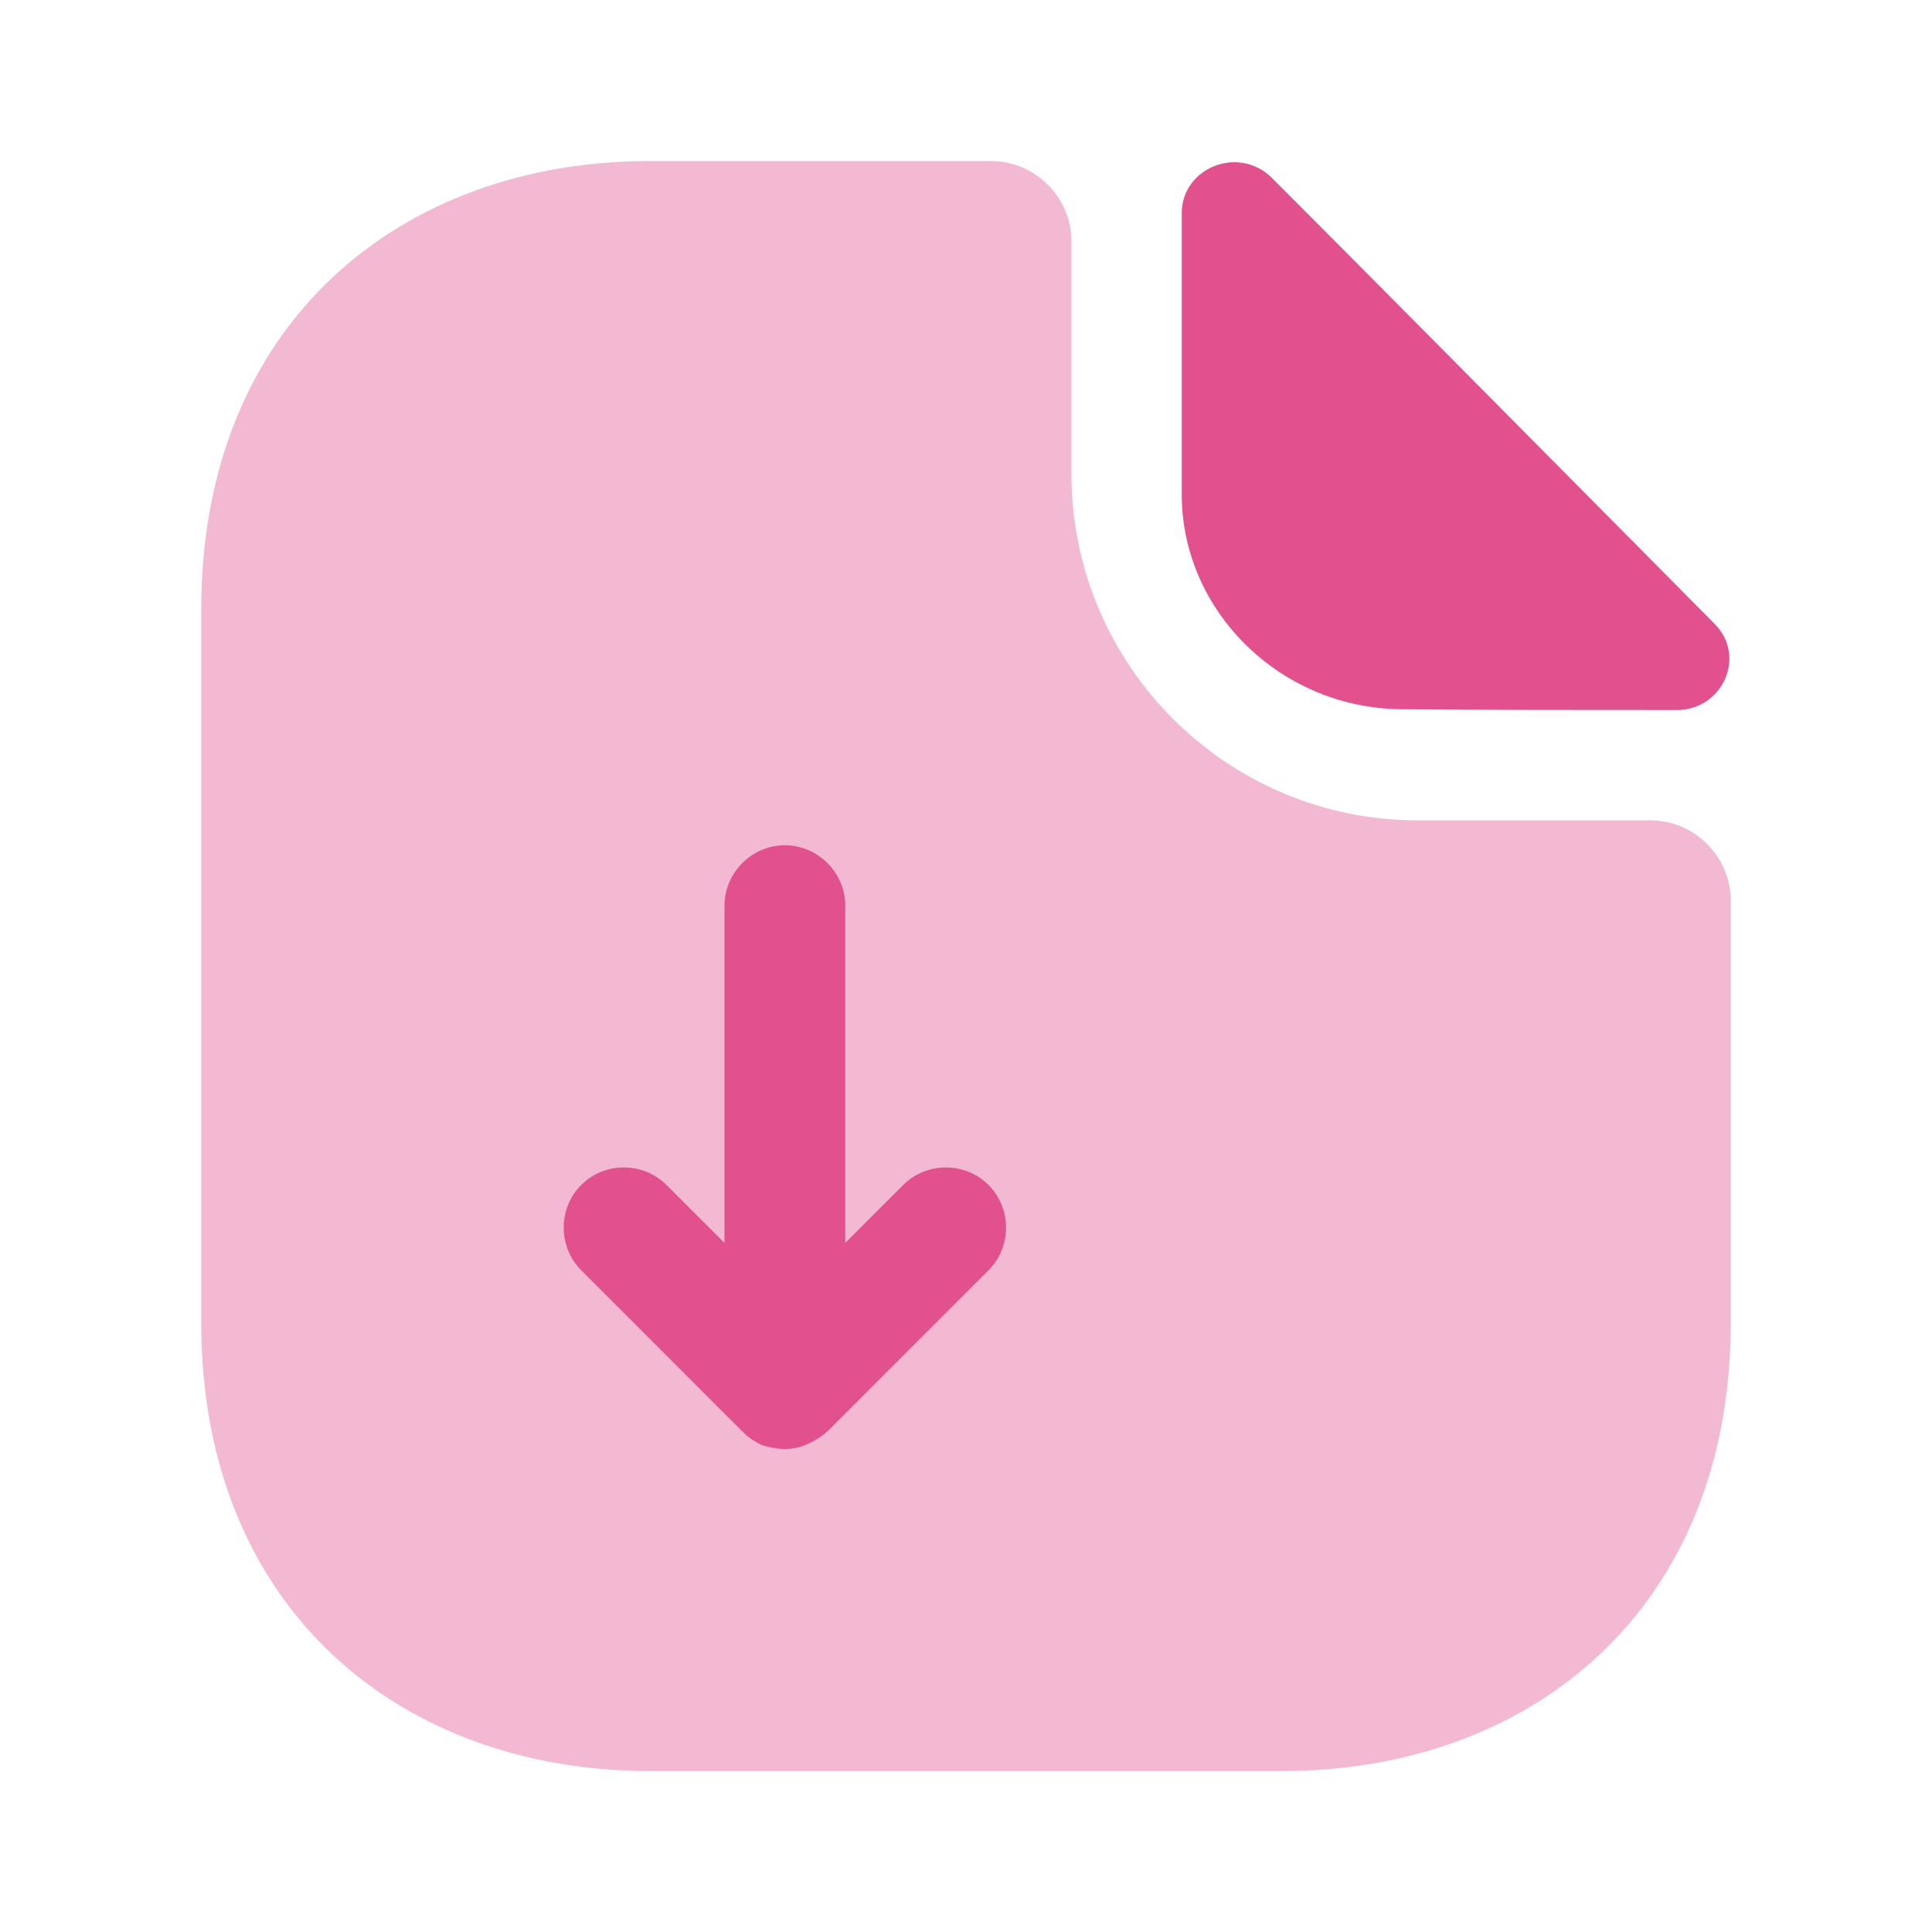 <?xml version="1.0" encoding="UTF-8"?>
<svg xmlns="http://www.w3.org/2000/svg" width="56" height="56" viewBox="0 0 56 56" fill="none">
  <path opacity="0.4" d="M47.833 23.778H41.09C35.56 23.778 31.057 19.275 31.057 13.745V7.001C31.057 5.718 30.007 4.668 28.723 4.668H18.83C11.643 4.668 5.833 9.335 5.833 17.665V38.338C5.833 46.668 11.643 51.335 18.83 51.335H37.17C44.357 51.335 50.167 46.668 50.167 38.338V26.111C50.167 24.828 49.117 23.778 47.833 23.778Z" fill="#E3508E"></path>
  <path d="M36.867 5.158C35.91 4.201 34.253 4.854 34.253 6.184V14.328C34.253 17.735 37.147 20.558 40.67 20.558C42.887 20.581 45.967 20.581 48.603 20.581C49.933 20.581 50.633 19.018 49.7 18.084C46.34 14.701 40.32 8.611 36.867 5.158Z" fill="#E3508E"></path>
  <path d="M28.653 34.347C27.977 33.67 26.857 33.67 26.18 34.347L24.5 36.027V26.25C24.5 25.293 23.707 24.5 22.75 24.5C21.793 24.5 21 25.293 21 26.25V36.027L19.32 34.347C18.643 33.67 17.523 33.67 16.847 34.347C16.17 35.023 16.17 36.143 16.847 36.82L21.513 41.487C21.537 41.51 21.56 41.51 21.56 41.533C21.7 41.673 21.887 41.79 22.073 41.883C22.307 41.953 22.517 42 22.75 42C22.983 42 23.193 41.953 23.403 41.86C23.613 41.767 23.8 41.65 23.987 41.487L28.653 36.82C29.33 36.143 29.33 35.023 28.653 34.347Z" fill="#E3508E"></path>
</svg>
